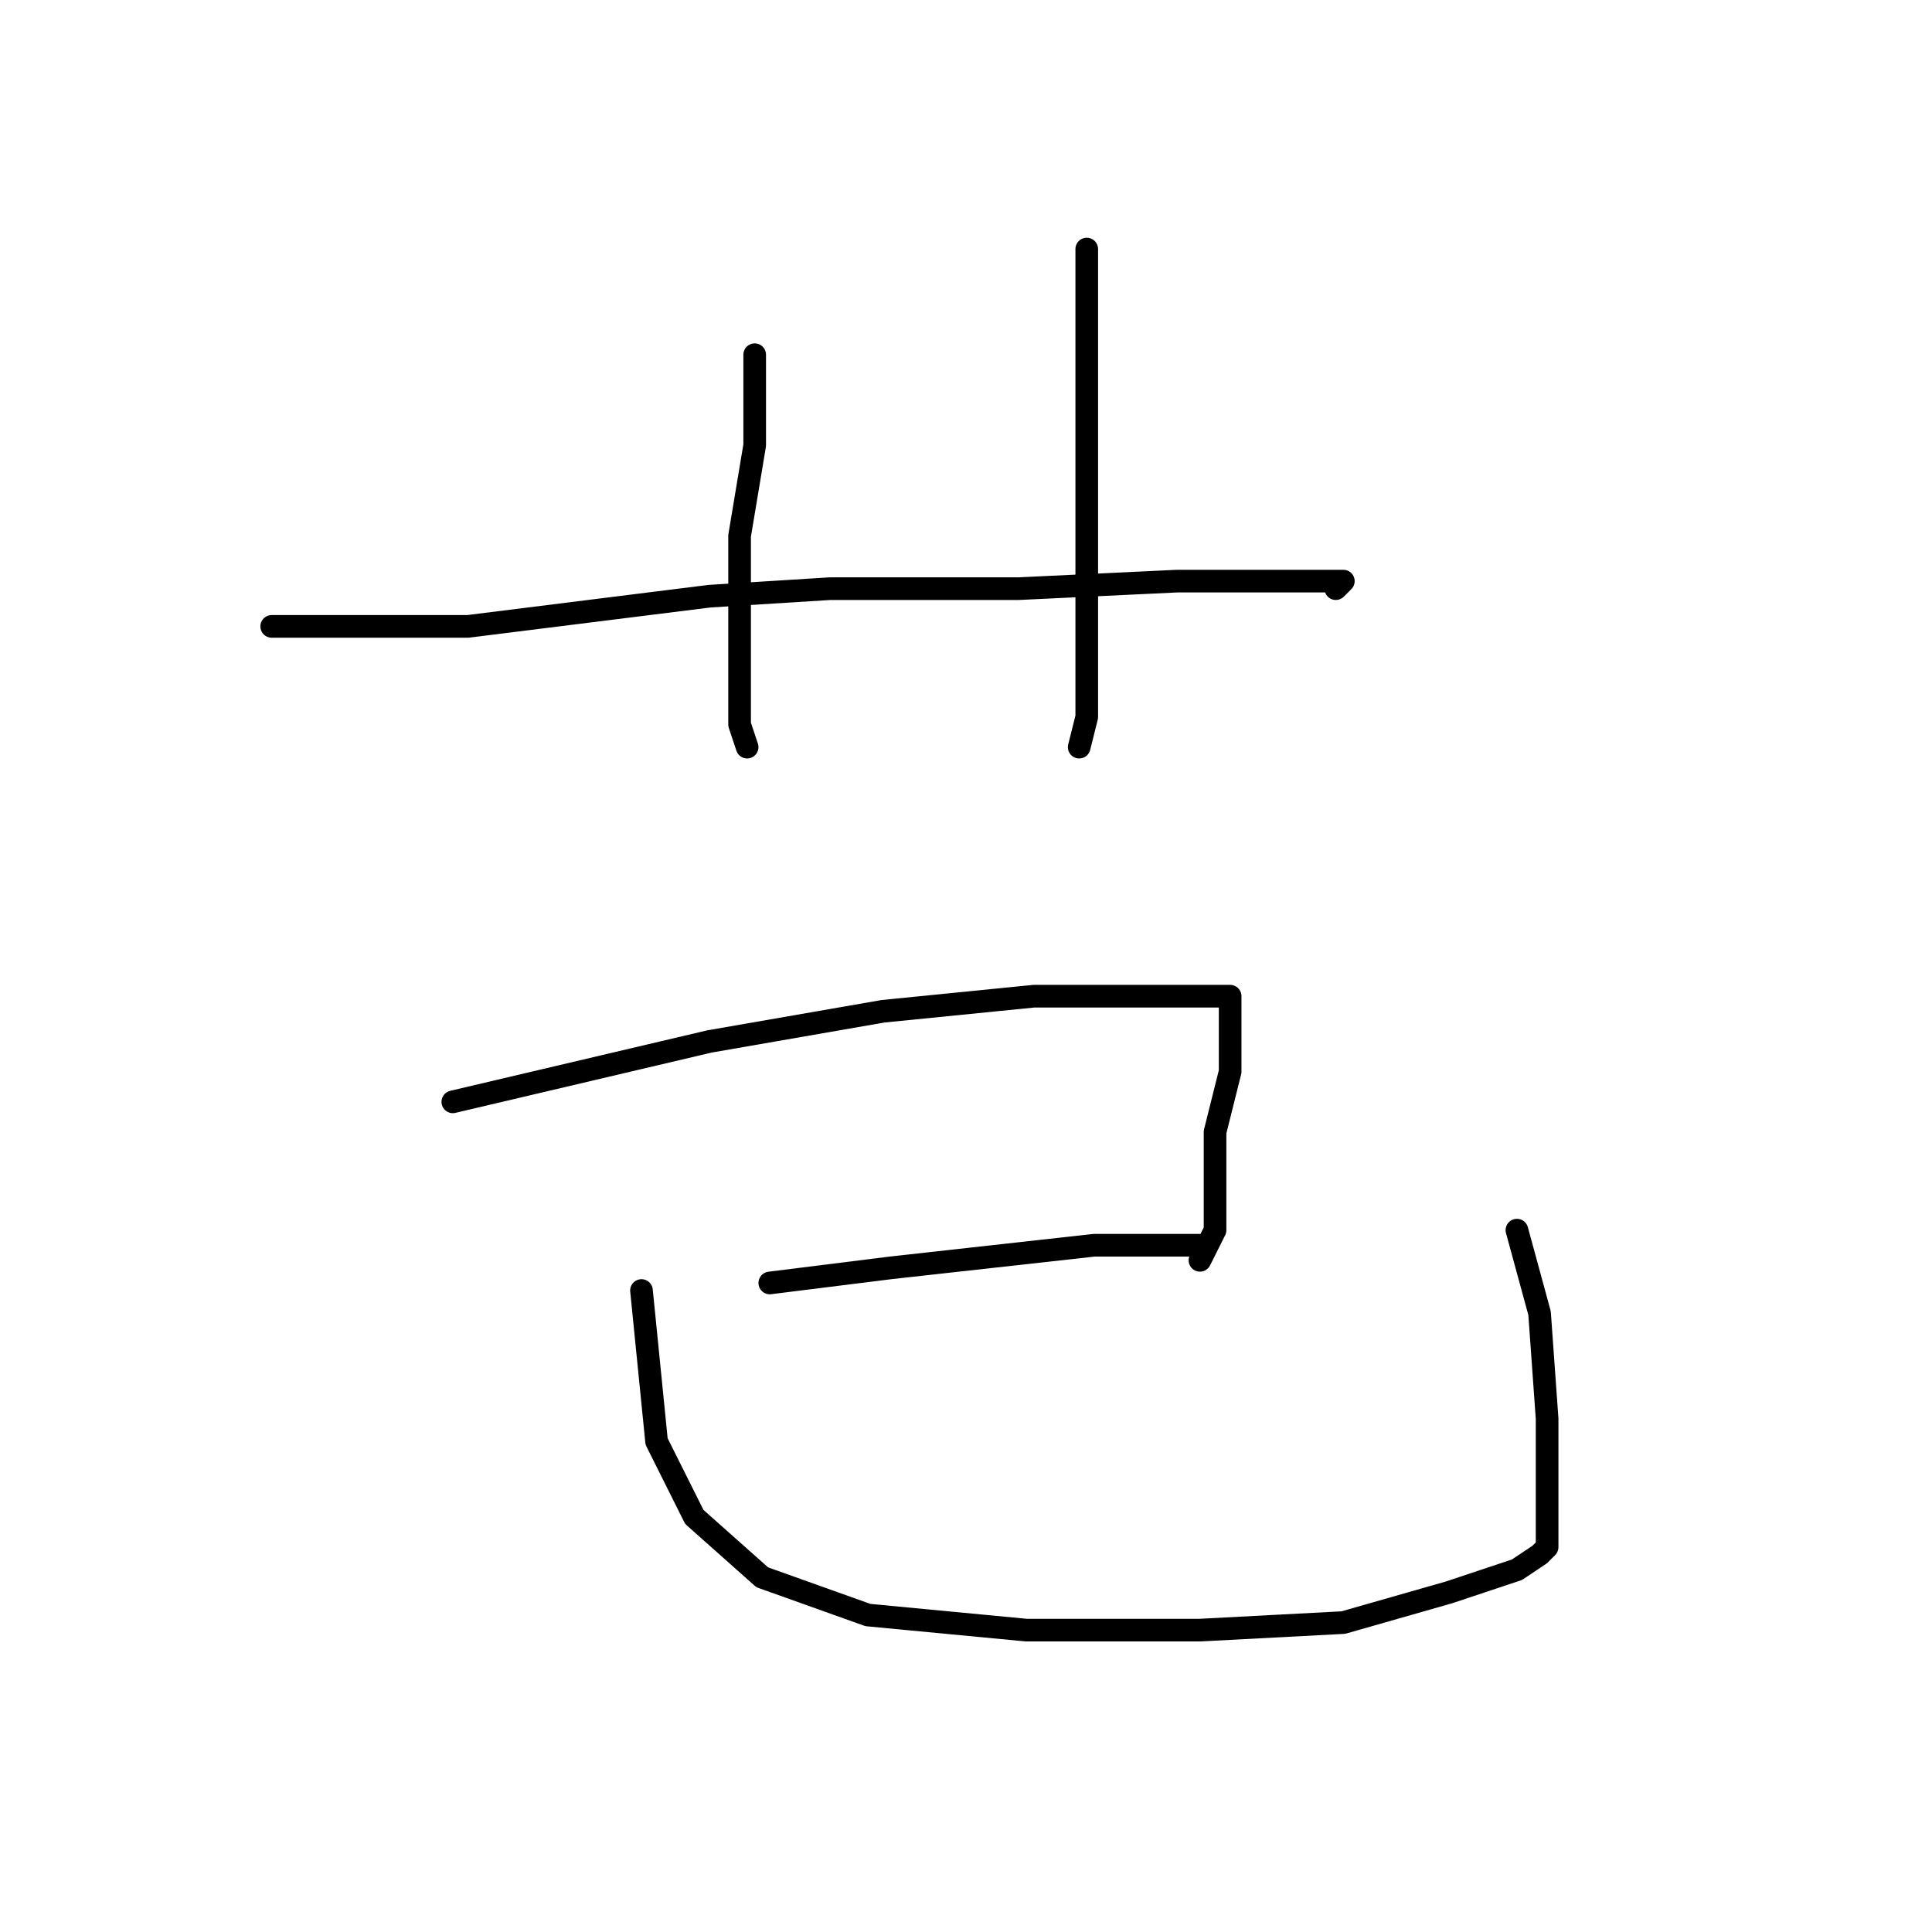 <?xml version="1.0" standalone="no"?>
    <svg width="256" height="256" xmlns="http://www.w3.org/2000/svg" version="1.1">
    <polyline stroke="black" stroke-width="3" stroke-linecap="round" fill="transparent" stroke-linejoin="round" points="100 47 100 53 100 59 98 71 98 79 98 96 99 99 99 99 " />
        <polyline stroke="black" stroke-width="3" stroke-linecap="round" fill="transparent" stroke-linejoin="round" points="144 33 144 48 144 63 144 81 144 95 143 99 143 99 " />
        <polyline stroke="black" stroke-width="3" stroke-linecap="round" fill="transparent" stroke-linejoin="round" points="36 83 44 83 52 83 62 83 94 79 110 78 135 78 156 77 172 77 178 77 177 78 177 78 " />
        <polyline stroke="black" stroke-width="3" stroke-linecap="round" fill="transparent" stroke-linejoin="round" points="60 146 77 142 94 138 117 134 137 132 146 132 158 132 162 132 163 132 163 134 163 142 161 150 161 155 161 159 161 163 159 167 159 167 " />
        <polyline stroke="black" stroke-width="3" stroke-linecap="round" fill="transparent" stroke-linejoin="round" points="102 170 110 169 118 168 145 165 157 165 159 165 159 165 " />
        <polyline stroke="black" stroke-width="3" stroke-linecap="round" fill="transparent" stroke-linejoin="round" points="85 171 86 181 87 191 92 201 101 209 115 214 136 216 159 216 178 215 192 211 201 208 204 206 205 205 205 199 205 188 204 174 201 163 201 163 " />
        </svg>
